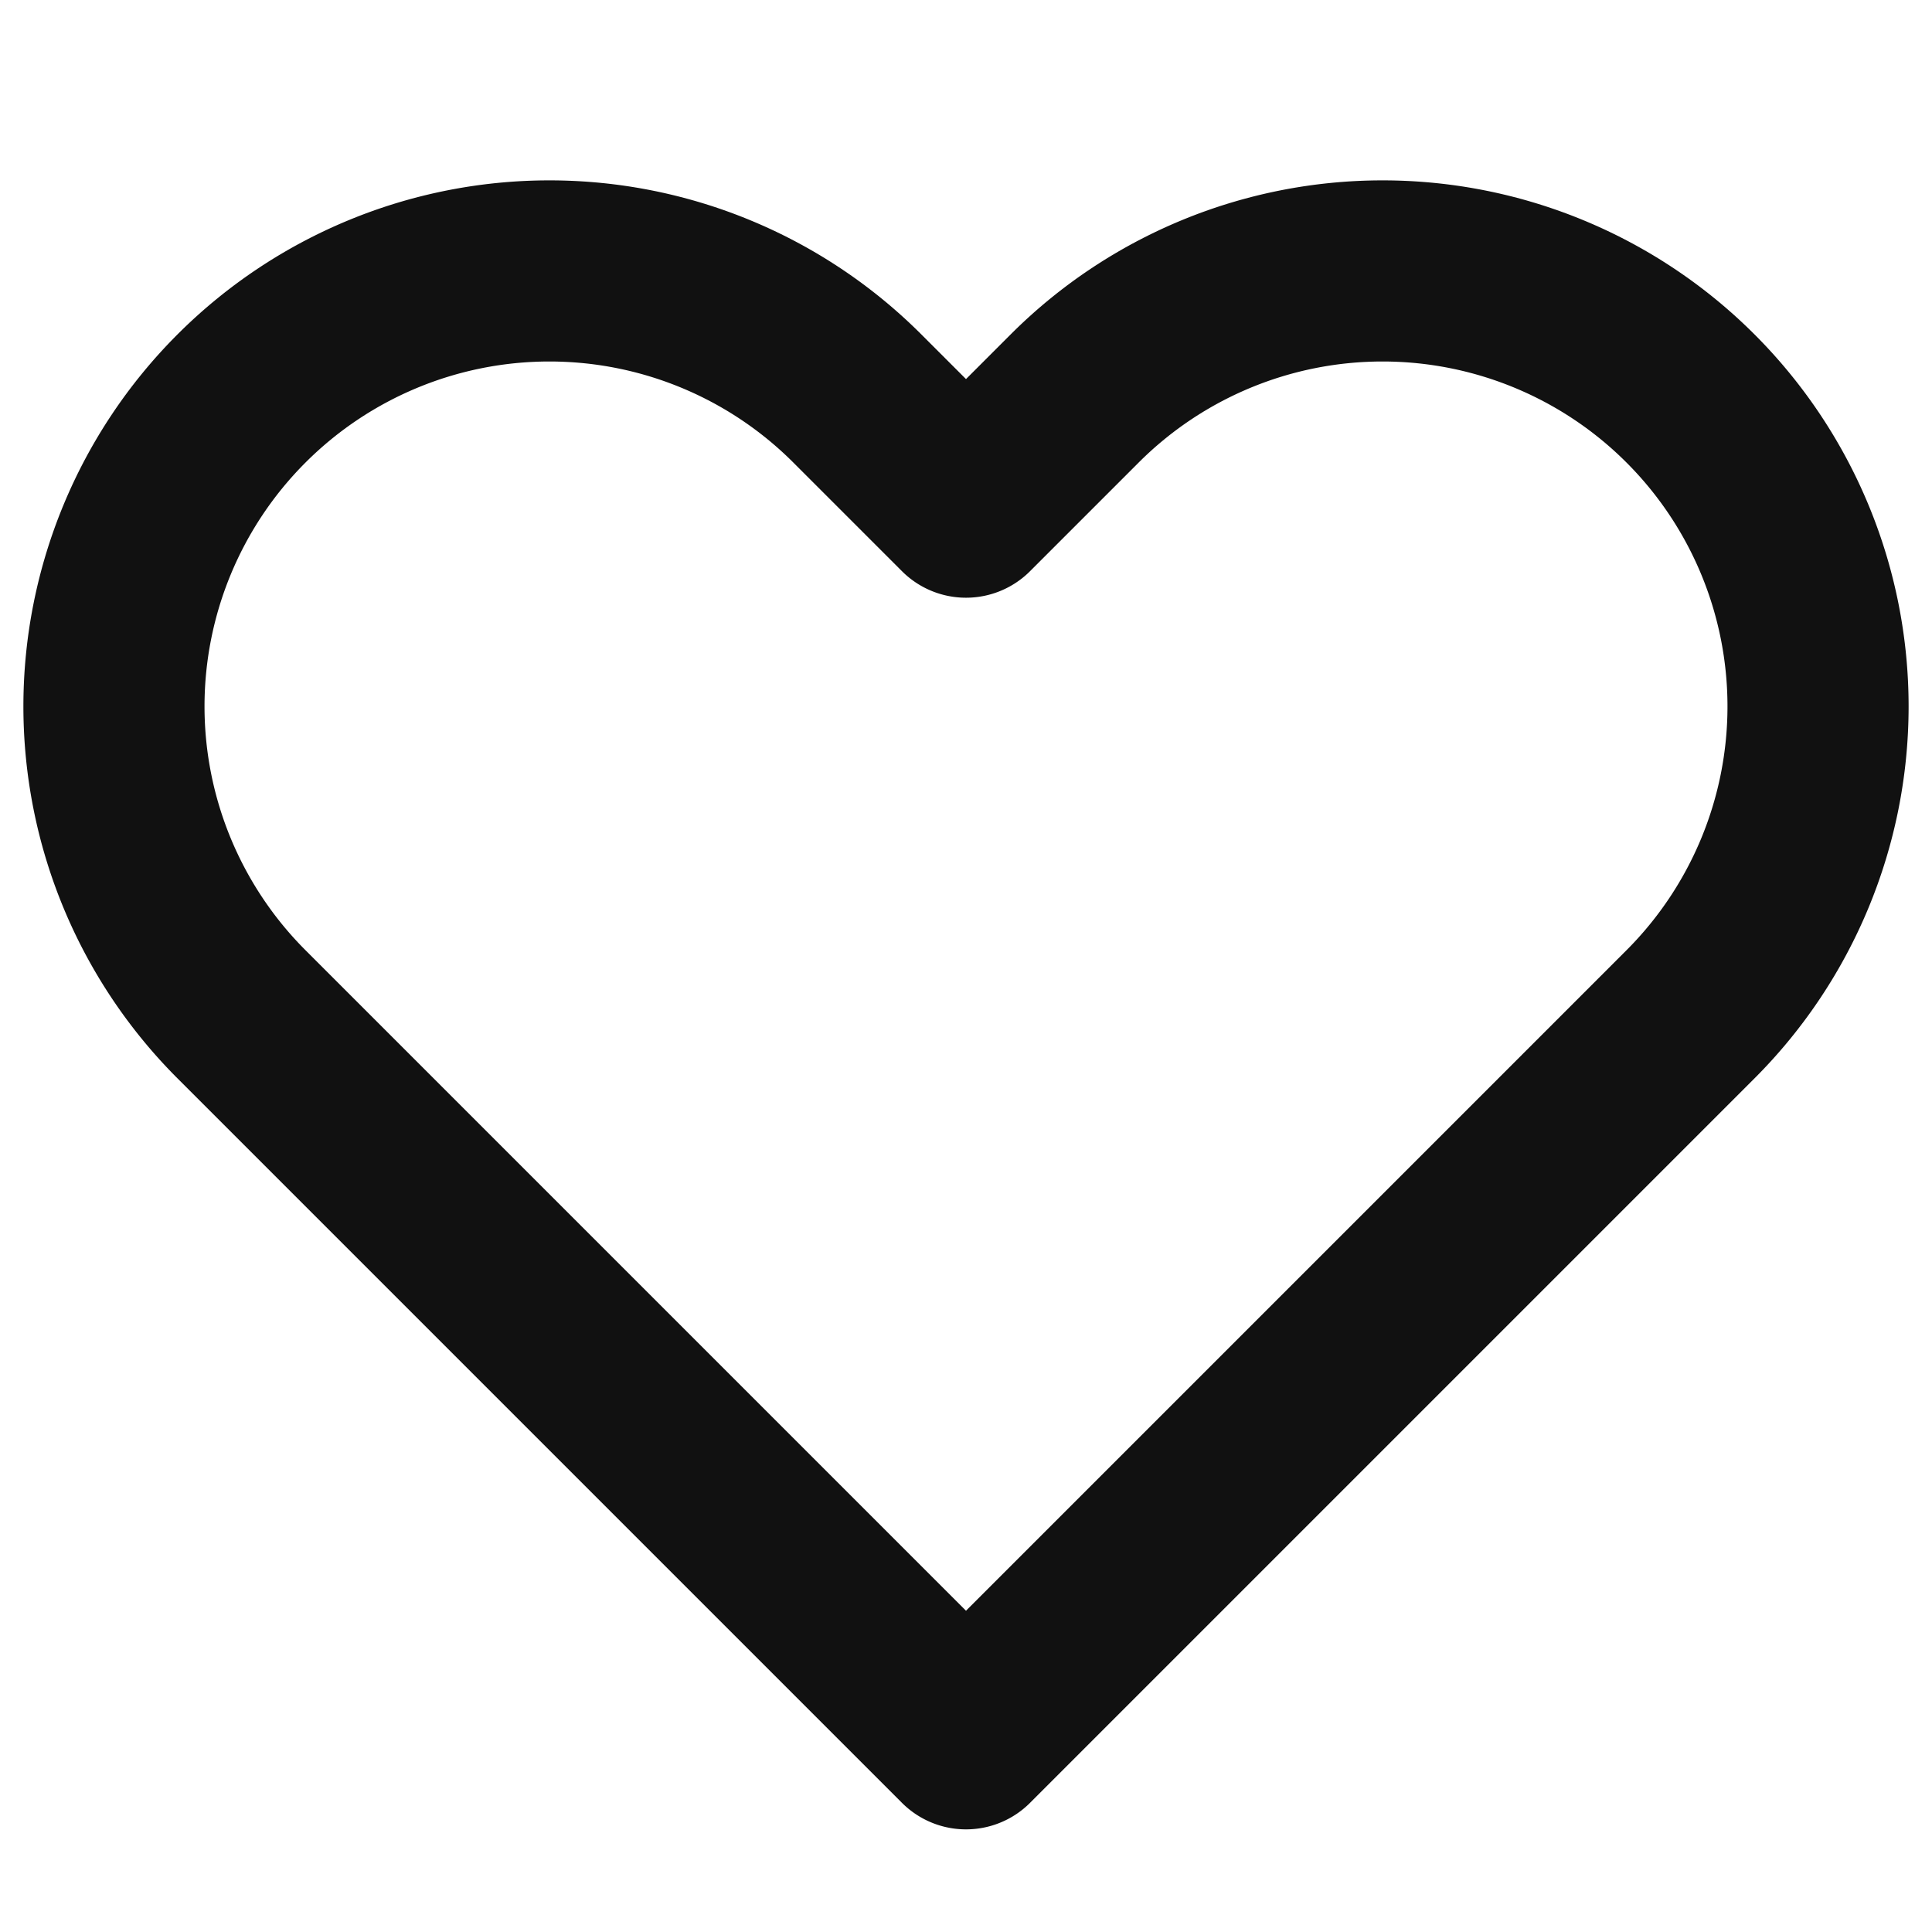 <svg xmlns="http://www.w3.org/2000/svg" width="16" height="16"><defs><clipPath id="a"><path fill="none" d="M0 0h16v16H0z"/></clipPath><style>.e{fill:none}.b{clip-path:url(#a)}.c{opacity:0}.d{fill:#f0f}.e{stroke:#111;stroke-linejoin:round;stroke-width:1.5px}</style></defs><g class="b"><g class="b"><g class="c"><g class="b"><path class="d" d="M0 0h16v16H0z"/></g></g><path class="e" d="M4.8 11.2L2 8.4a3.606 3.606 0 015.1-5.1l.9.9.9-.9A3.606 3.606 0 1114 8.4l-6 6z"/></g></g><g class="c"><g class="b"><g class="b"><g class="c"><g class="b"><path class="d" d="M0 0h16v16H0z"/></g></g><path d="M4.8 11.2L2 8.4a3.606 3.606 0 015.1-5.1l.9.9.9-.9A3.606 3.606 0 1114 8.4l-6 6z" fill="#111"/><path class="e" d="M4.8 11.2L2 8.4a3.606 3.606 0 015.1-5.1l.9.9.9-.9A3.606 3.606 0 1114 8.4l-6 6z"/></g></g></g></svg>